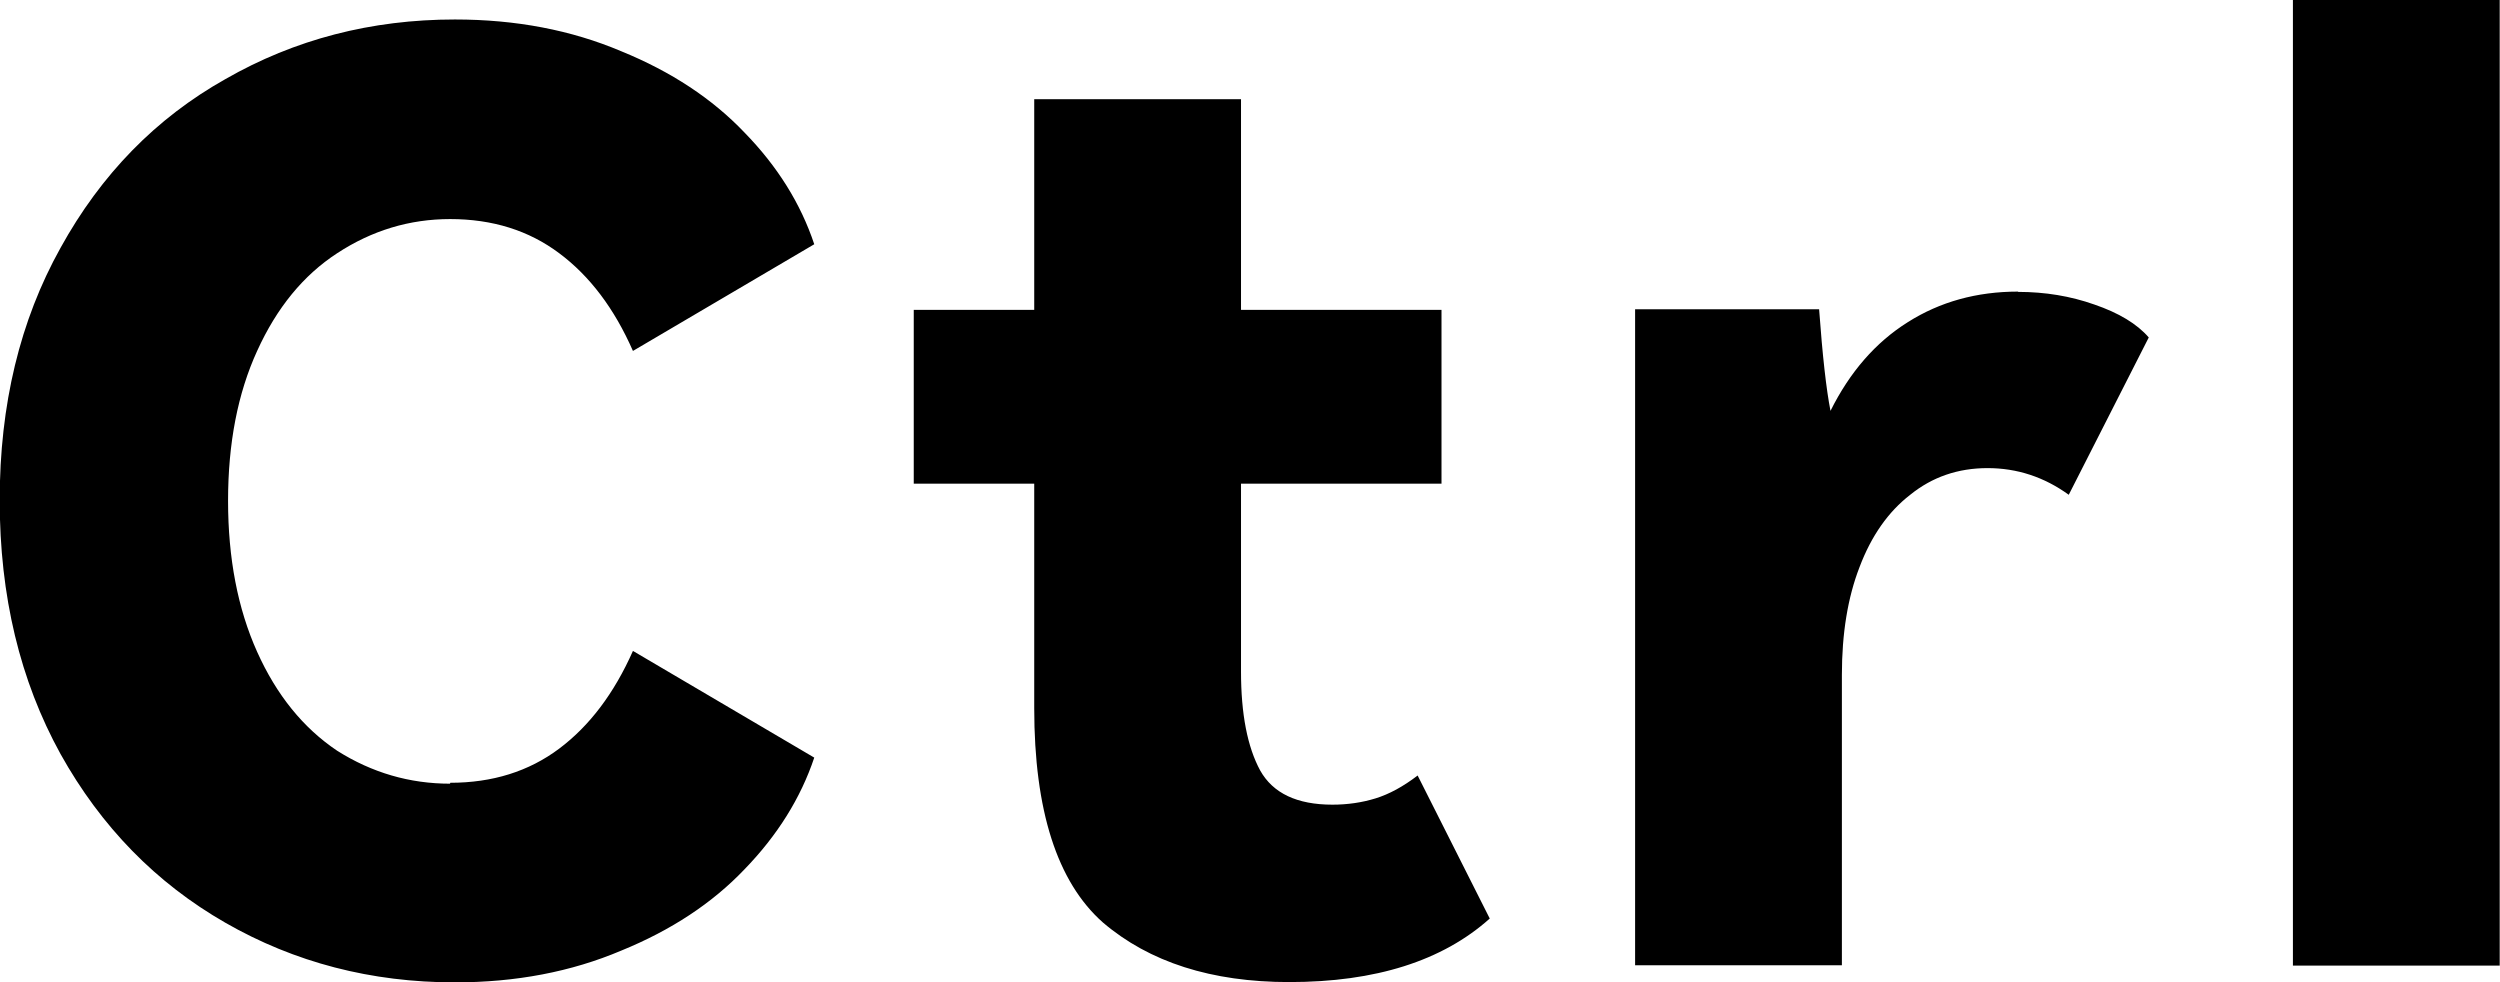 <?xml version="1.0" encoding="UTF-8" standalone="no"?>
<!-- Created with Inkscape (http://www.inkscape.org/) -->

<svg
   width="8.342mm"
   height="3.277mm"
   viewBox="0 0 8.342 3.277"
   version="1.1"
   id="svg1"
   inkscape:version="1.4 (e7c3feb100, 2024-10-09)"
   sodipodi:docname="ctrl.svg"
   xmlns:inkscape="http://www.inkscape.org/namespaces/inkscape"
   xmlns:sodipodi="http://sodipodi.sourceforge.net/DTD/sodipodi-0.dtd"
   xmlns="http://www.w3.org/2000/svg"
   xmlns:svg="http://www.w3.org/2000/svg">
  <sodipodi:namedview
     id="namedview1"
     pagecolor="#ffffff"
     bordercolor="#000000"
     borderopacity="0.25"
     inkscape:showpageshadow="2"
     inkscape:pageopacity="0.0"
     inkscape:pagecheckerboard="0"
     inkscape:deskcolor="#d1d1d1"
     inkscape:document-units="mm"
     inkscape:zoom="5.6943322"
     inkscape:cx="42.761818"
     inkscape:cy="-0.9658727"
     inkscape:window-width="1920"
     inkscape:window-height="1008"
     inkscape:window-x="0"
     inkscape:window-y="0"
     inkscape:window-maximized="1"
     inkscape:current-layer="layer1" />
  <defs
     id="defs1" />
  <g
     inkscape:label="Layer 1"
     inkscape:groupmode="layer"
     id="layer1"
     transform="translate(-94.281,-123.758)">
    <path
       d="m 95.783,126.37 q 0.212,0 0.364,-0.114 0.152,-0.114 0.246,-0.326 l 0.605,0.356 q -0.068,0.203 -0.233,0.373 -0.161,0.169 -0.411,0.271 -0.25,0.106 -0.555,0.106 -0.419,0 -0.766,-0.199 -0.347,-0.199 -0.55,-0.563 -0.203,-0.368 -0.203,-0.847 0,-0.478 0.203,-0.842 0.203,-0.368 0.55,-0.563 0.347,-0.199 0.766,-0.199 0.305,0 0.555,0.106 0.25,0.102 0.411,0.271 0.165,0.169 0.233,0.373 l -0.605,0.356 q -0.093,-0.212 -0.246,-0.326 -0.152,-0.114 -0.364,-0.114 -0.203,0 -0.377,0.114 -0.169,0.11 -0.267,0.326 -0.097,0.212 -0.097,0.5 0,0.288 0.097,0.504 0.097,0.216 0.267,0.33 0.174,0.11 0.377,0.11 z m 3.228,-0.025 0.241,0.478 q -0.237,0.212 -0.669,0.212 -0.389,0 -0.622,-0.199 -0.229,-0.203 -0.229,-0.715 v -0.749 h -0.402 v -0.58 h 0.402 v -0.703 h 0.69 v 0.703 h 0.669 v 0.58 h -0.669 v 0.627 q 0,0.212 0.064,0.33 0.064,0.114 0.241,0.114 0.076,0 0.144,-0.021 0.068,-0.021 0.14,-0.076 z m 2.004,-1.613 q 0.135,0 0.254,0.042 0.123,0.042 0.182,0.11 l -0.267,0.525 q -0.123,-0.089 -0.271,-0.089 -0.148,0 -0.258,0.089 -0.11,0.085 -0.169,0.241 -0.059,0.152 -0.059,0.36 v 0.969 h -0.69 v -2.189 h 0.614 q 0.017,0.233 0.038,0.339 0.097,-0.195 0.258,-0.296 0.161,-0.102 0.368,-0.102 z m 1.607,-0.974 v 3.222 h -0.69 v -3.222 z"
       id="text1"
       style="font-weight:900;font-size:4.233px;line-height:0.9;font-family:'HarmonyOS Sans';-inkscape-font-specification:'HarmonyOS Sans Heavy';text-align:center;letter-spacing:0.265px;text-anchor:middle;stroke-width:1.72"
       aria-label="Ctrl" />
  </g>
</svg>
